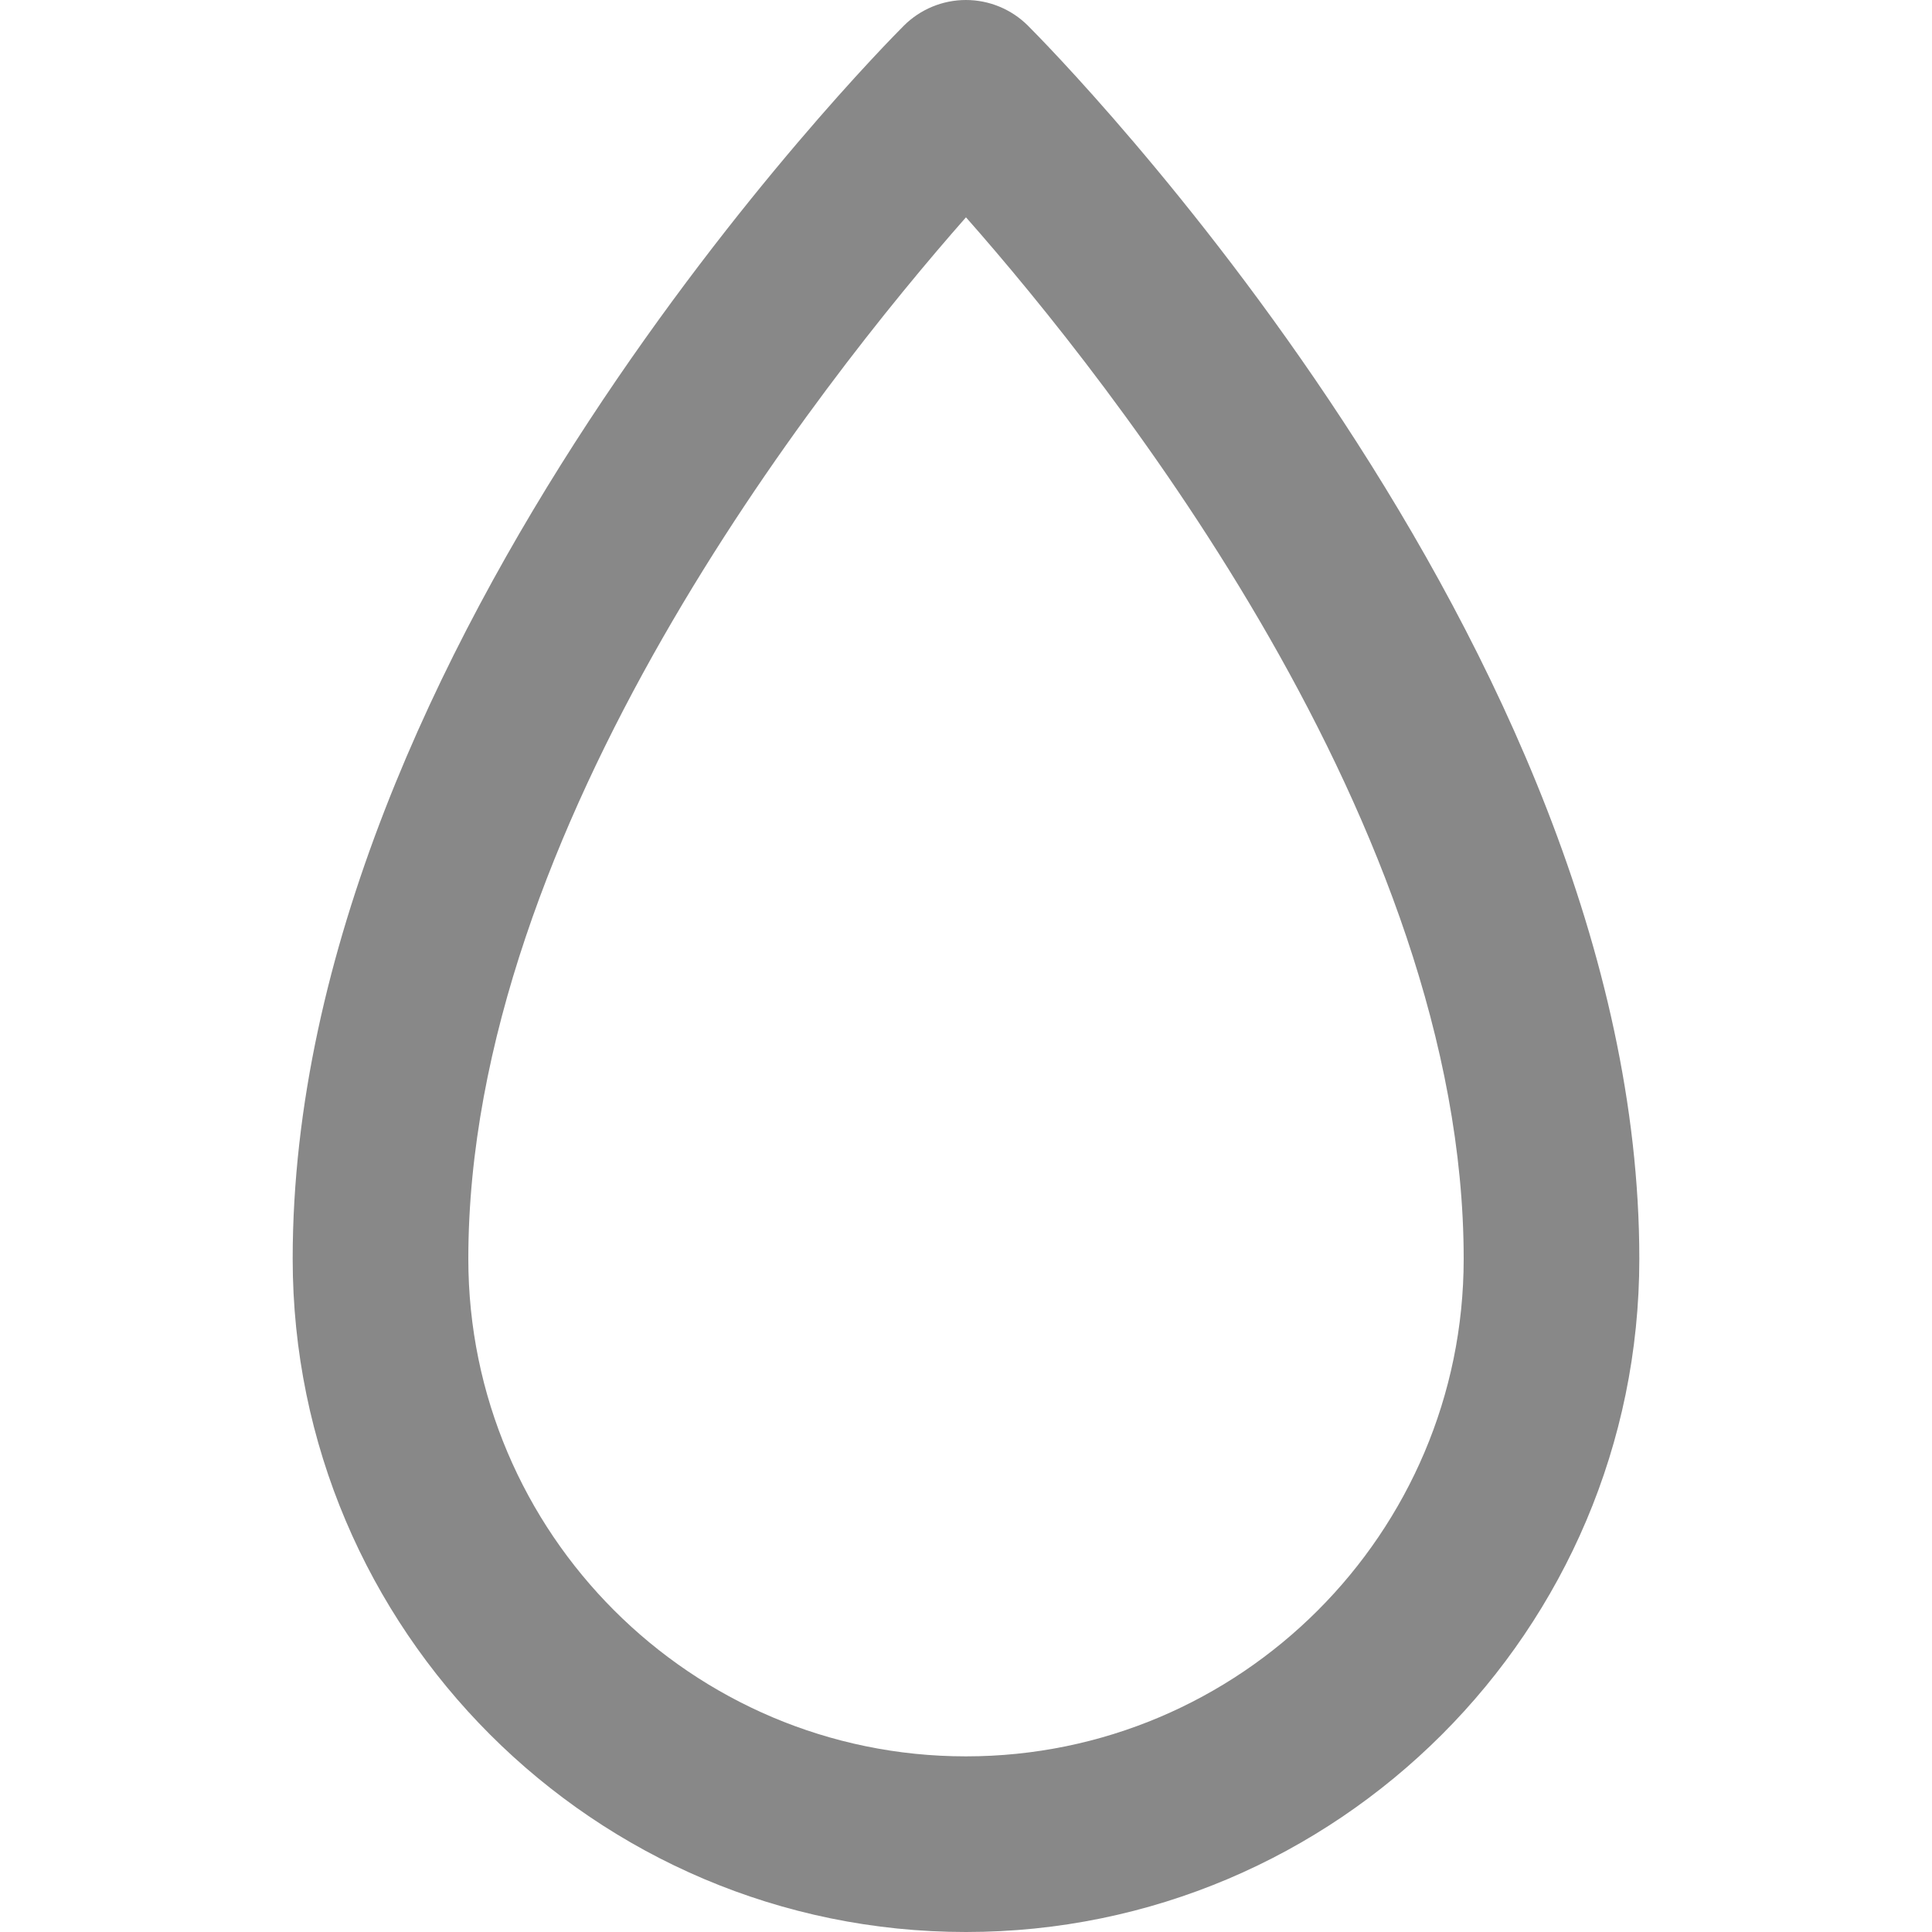 <svg fill="#888888" height="45px" width="45px" version="1.1" id="Layer_1" xmlns="http://www.w3.org/2000/svg" xmlns:xlink="http://www.w3.org/1999/xlink" 
	 viewBox="0 0 330 330" xml:space="preserve">
<path id="XMLID_494_" d="M175.59,4.393C172.776,1.58,168.961,0,164.983,0c-3.979,0.001-7.793,1.581-10.606,4.395
	C150.114,8.657,49.992,110.003,49.992,215.016C49.992,278.418,101.577,330,164.984,330c63.424,0,115.024-51.582,115.024-114.984
	C280.008,110.002,179.853,8.655,175.59,4.393z M164.984,300c-46.864,0-84.991-38.124-84.991-84.984
	c0-73.72,60.105-149.624,85.003-177.899c24.914,28.239,85.012,104.023,85.012,177.899C250.008,261.876,211.866,300,164.984,300z"/>
</svg>